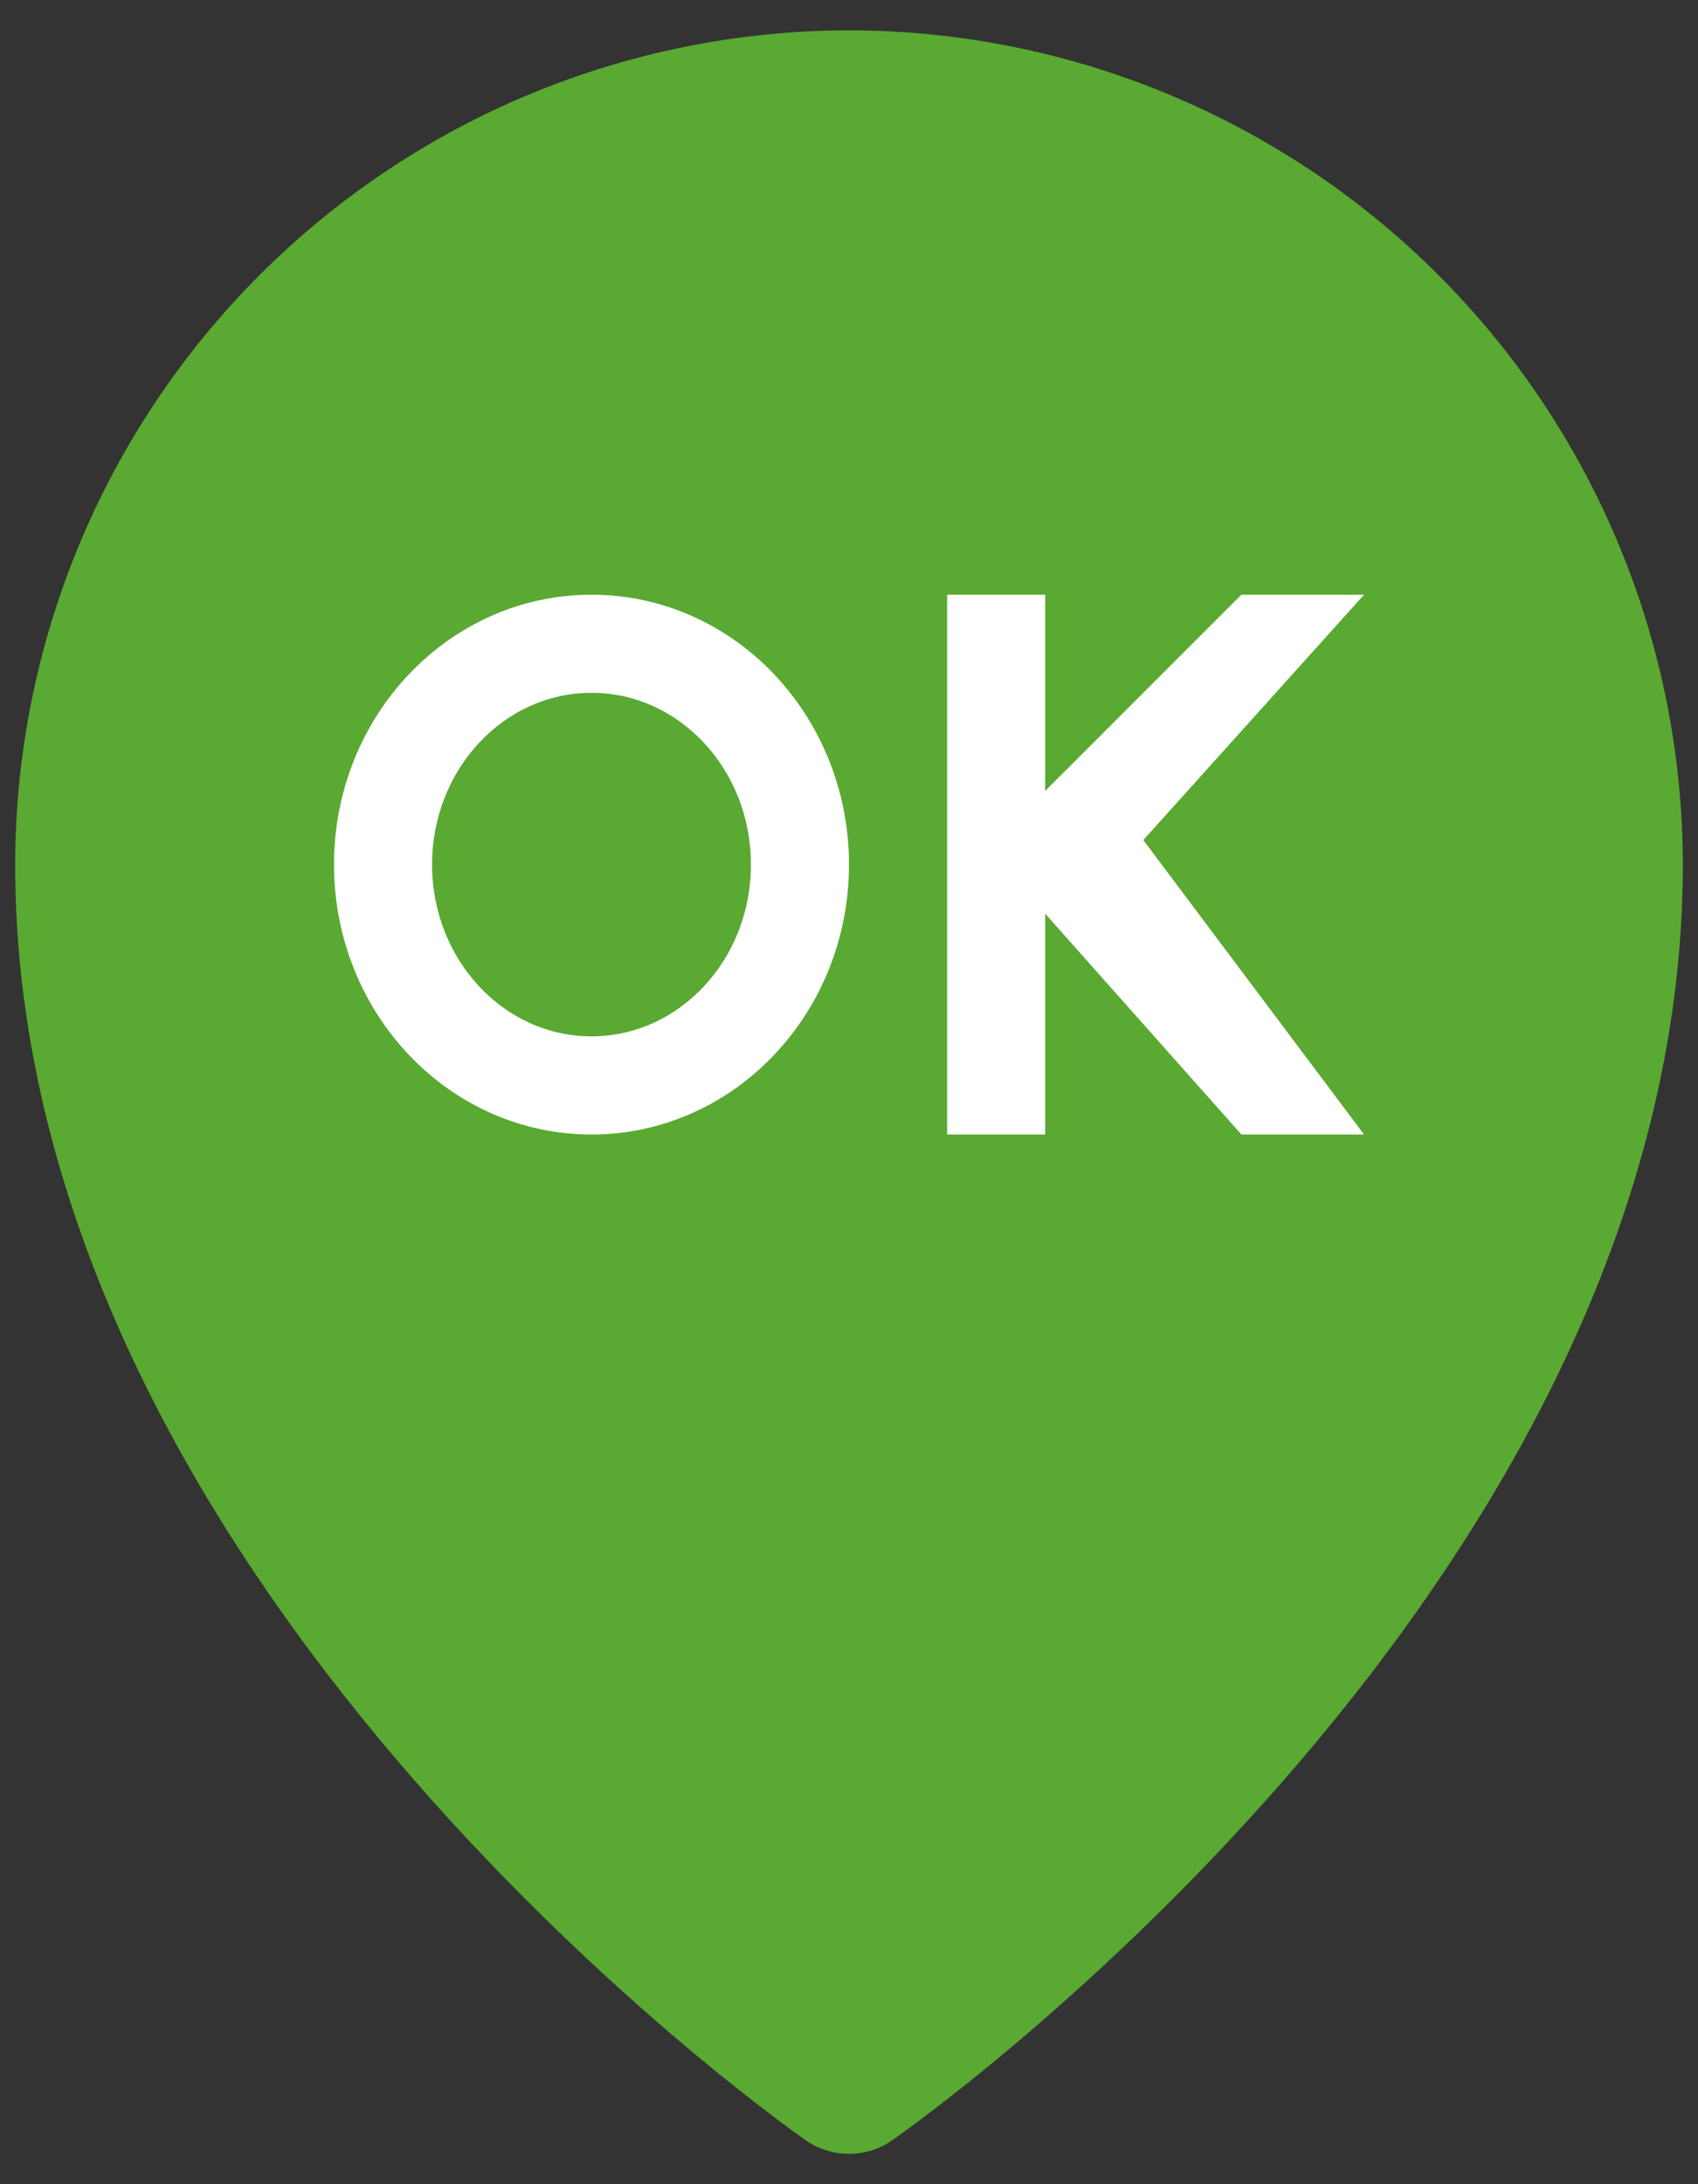 <svg width="28" height="36" viewBox="0 0 28 36" fill="none" xmlns="http://www.w3.org/2000/svg">
<rect x="0" y="0" width="28" height="36" fill="#333333" stroke="none"/>
<path d="M14 0.5C10.354 0.504 6.86 1.954 4.282 4.532C1.704 7.11 0.254 10.604 0.25 14.25C0.25 26.016 12.75 34.902 13.283 35.273C13.493 35.421 13.743 35.5 14 35.5C14.257 35.5 14.507 35.421 14.717 35.273C15.25 34.902 27.75 26.016 27.75 14.25C27.746 10.604 26.296 7.11 23.718 4.532C21.14 1.954 17.645 0.504 14 0.5Z" fill="#5AA932"/>
<path fill-rule="evenodd" clip-rule="evenodd" d="M9.754 18.699C12.099 18.699 14 16.707 14 14.25C14 11.793 12.099 9.802 9.754 9.802C7.409 9.802 5.508 11.793 5.508 14.25C5.508 16.707 7.409 18.699 9.754 18.699ZM9.754 17.081C11.206 17.081 12.383 15.814 12.383 14.25C12.383 12.687 11.206 11.419 9.754 11.419C8.302 11.419 7.125 12.687 7.125 14.25C7.125 15.814 8.302 17.081 9.754 17.081Z" fill="white"/>
<path d="M15.618 9.802H17.235V13.037L20.471 9.802H22.493L18.853 13.846L22.493 18.699H20.471L17.235 15.059V18.699H15.618V9.802Z" fill="white"/>
</svg>
